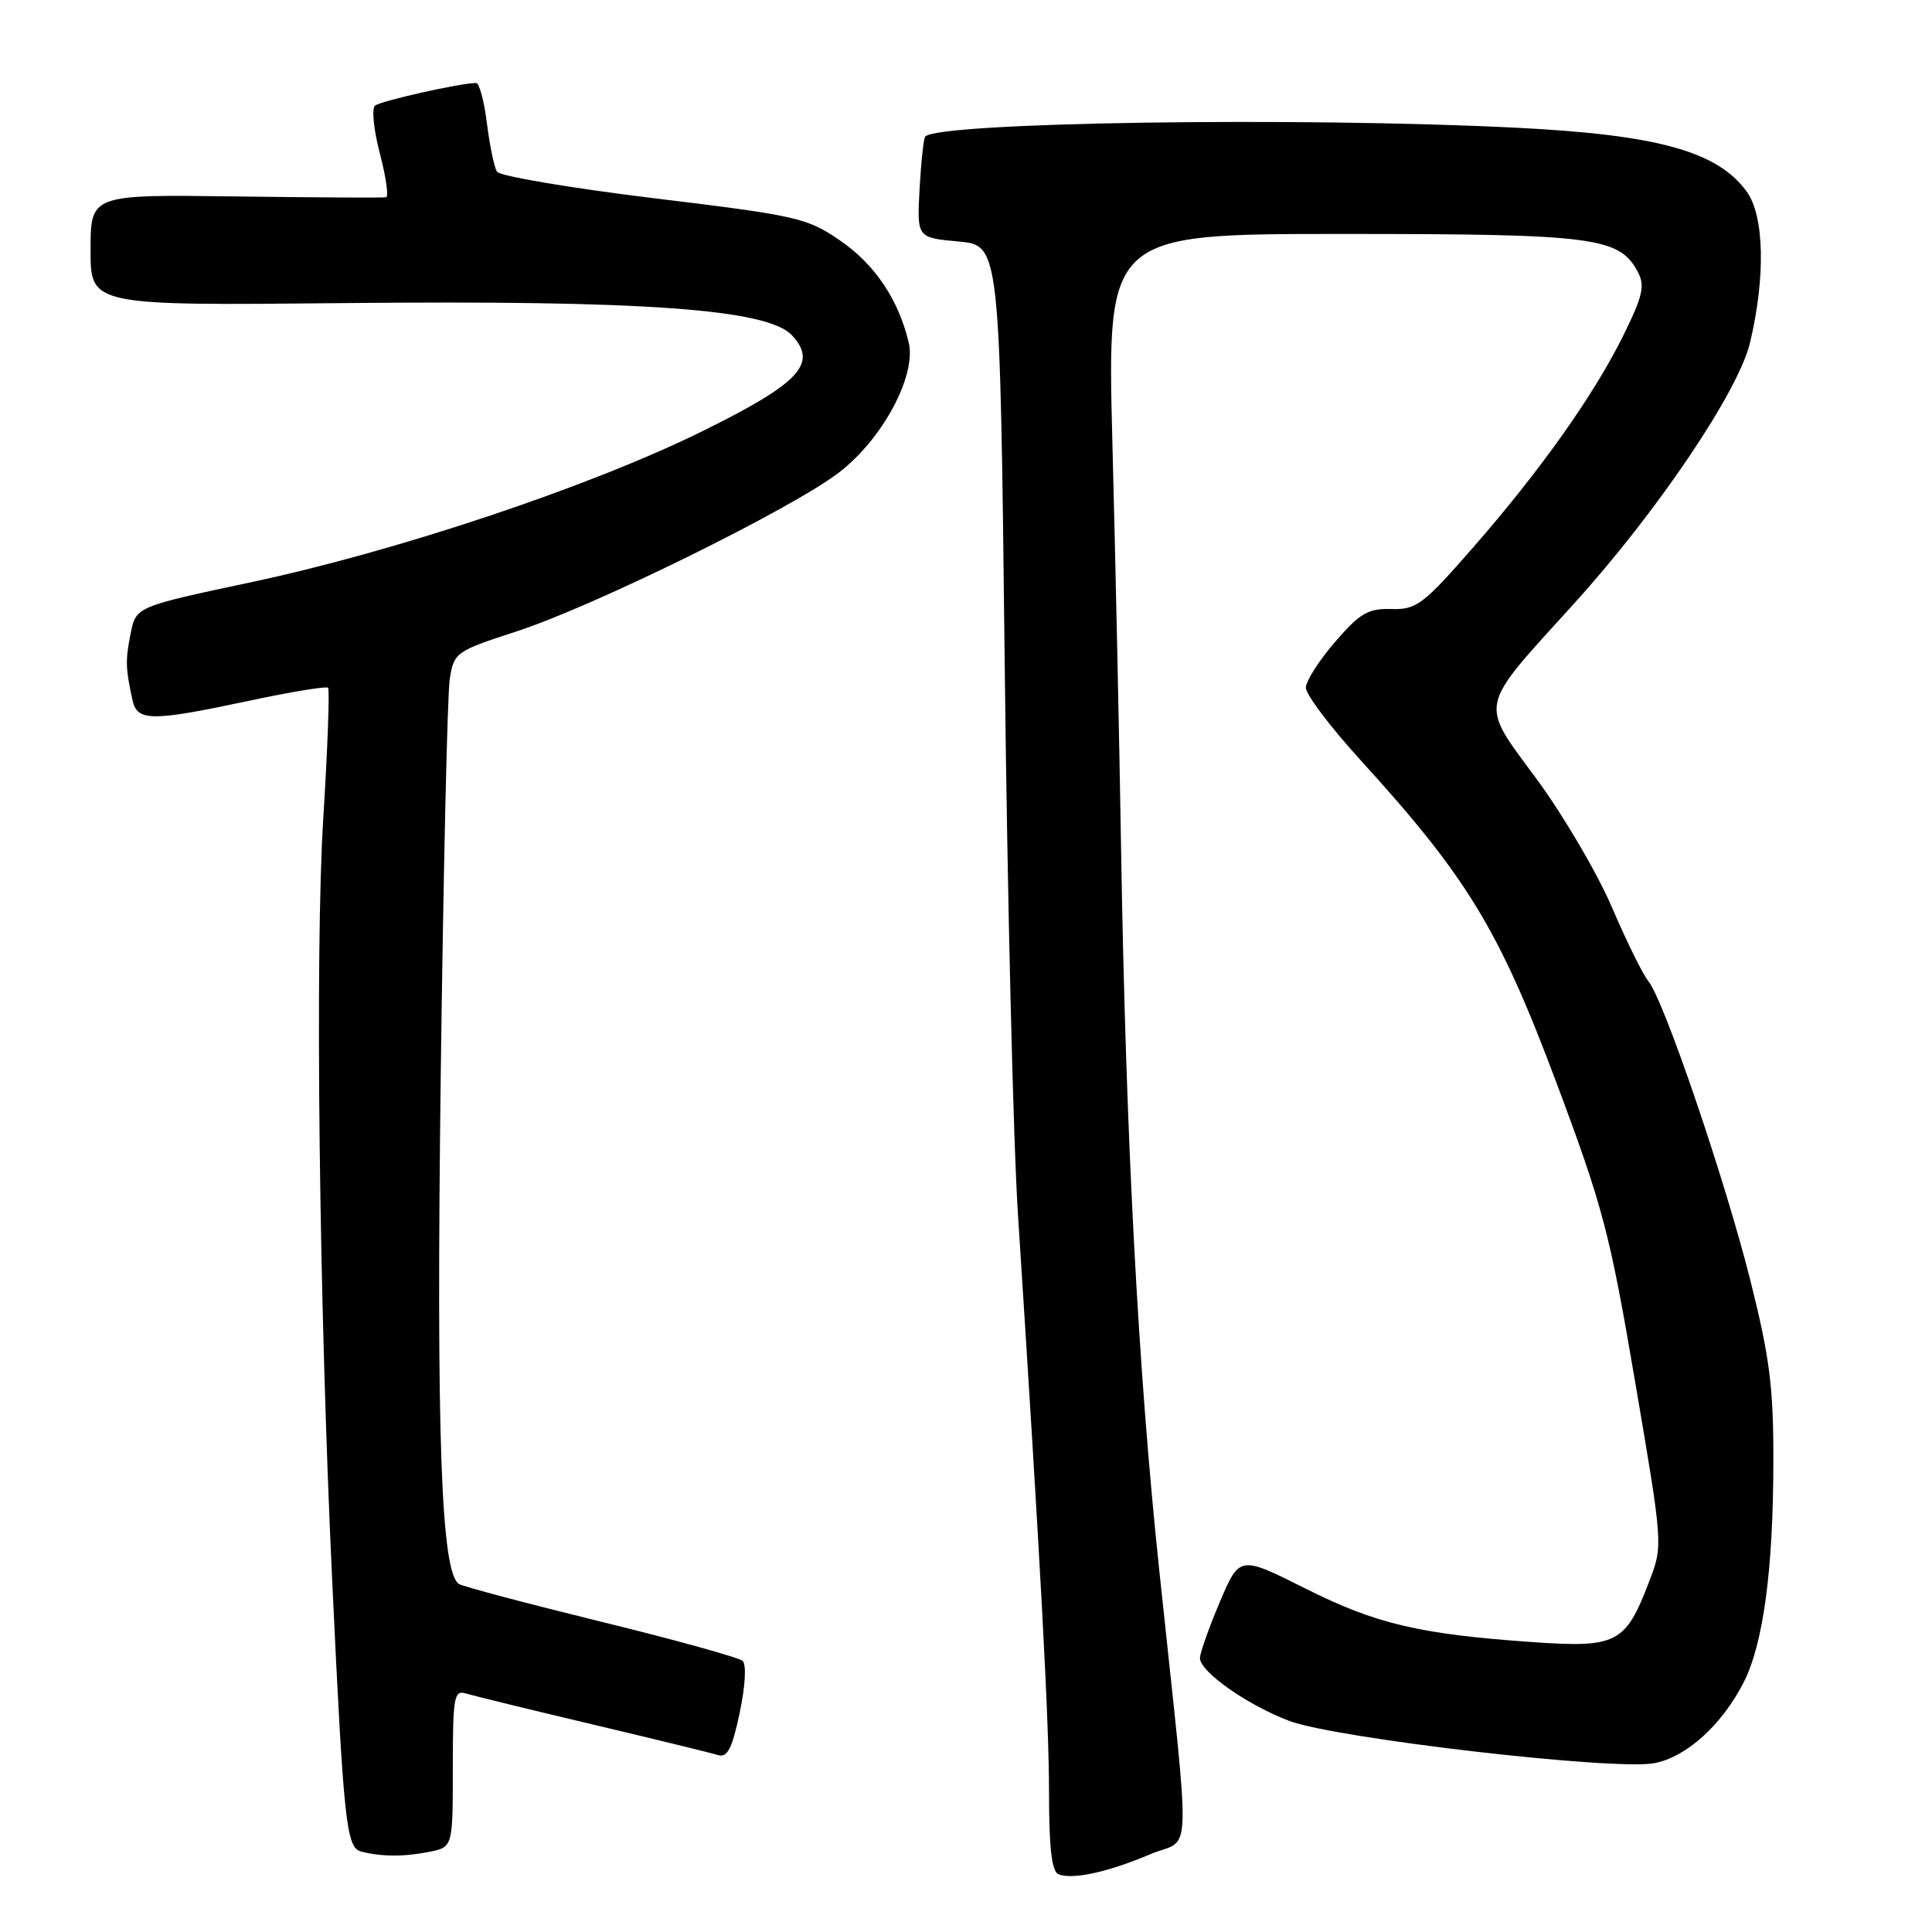 <?xml version="1.0" encoding="UTF-8" standalone="no"?>
<!DOCTYPE svg PUBLIC "-//W3C//DTD SVG 1.1//EN" "http://www.w3.org/Graphics/SVG/1.1/DTD/svg11.dtd" >
<svg xmlns="http://www.w3.org/2000/svg" xmlns:xlink="http://www.w3.org/1999/xlink" version="1.1" viewBox="0 0 256 256">
 <g >
 <path fill="currentColor"
d=" M 152.38 245.71 C 158.01 243.32 157.85 248.26 153.60 208.00 C 150.81 181.55 149.18 150.84 148.55 112.50 C 148.32 98.20 147.80 74.01 147.40 58.75 C 146.68 31.00 146.68 31.00 177.87 31.00 C 211.25 31.00 214.55 31.42 217.01 36.01 C 217.99 37.85 217.69 39.18 215.14 44.37 C 211.24 52.29 204.11 62.35 195.10 72.65 C 188.56 80.13 187.68 80.79 184.36 80.70 C 181.28 80.61 180.20 81.24 176.91 85.05 C 174.79 87.50 173.05 90.23 173.03 91.11 C 173.01 92.00 176.26 96.31 180.25 100.69 C 194.40 116.22 198.64 123.20 206.17 143.29 C 212.42 159.98 213.30 163.31 216.67 183.14 C 220.36 204.78 220.36 204.78 218.54 209.52 C 215.39 217.78 214.27 218.36 203.12 217.59 C 188.09 216.54 182.33 215.19 172.96 210.48 C 164.25 206.11 164.25 206.11 161.62 212.30 C 160.18 215.71 159.00 219.04 159.00 219.70 C 159.00 221.51 165.25 225.91 170.81 228.02 C 176.95 230.35 213.93 234.64 219.21 233.63 C 223.46 232.82 228.16 228.57 231.04 222.93 C 233.64 217.82 234.96 208.07 234.98 193.69 C 235.00 183.80 234.50 179.91 231.94 169.69 C 228.57 156.27 220.42 132.36 218.41 130.00 C 217.71 129.17 215.55 124.79 213.61 120.27 C 211.68 115.75 207.19 108.10 203.65 103.28 C 195.97 92.85 195.70 94.17 208.55 80.00 C 219.60 67.81 230.36 51.86 231.89 45.40 C 233.97 36.63 233.78 28.53 231.41 25.33 C 227.50 20.04 219.64 17.87 201.02 16.93 C 172.28 15.48 124.40 16.19 122.60 18.09 C 122.39 18.31 122.05 21.42 121.85 25.00 C 121.50 31.50 121.50 31.50 127.00 32.00 C 132.50 32.50 132.50 32.50 133.13 88.00 C 133.47 118.53 134.26 151.38 134.89 161.00 C 137.90 207.62 139.00 228.02 139.00 237.49 C 139.00 244.82 139.36 247.98 140.25 248.35 C 142.08 249.10 146.82 248.07 152.38 245.71 Z  M 56.88 245.38 C 60.00 244.75 60.00 244.75 60.00 234.31 C 60.00 224.83 60.16 223.91 61.75 224.40 C 62.71 224.69 70.25 226.54 78.50 228.49 C 86.75 230.45 94.22 232.27 95.11 232.55 C 96.38 232.94 96.99 231.77 98.01 226.97 C 98.76 223.40 98.92 220.56 98.40 220.08 C 97.90 219.63 89.48 217.29 79.67 214.89 C 69.86 212.48 61.38 210.23 60.82 209.89 C 58.44 208.42 57.80 190.32 58.40 142.50 C 58.75 115.55 59.28 91.89 59.60 89.93 C 60.16 86.45 60.40 86.28 68.46 83.66 C 78.75 80.31 104.90 67.42 111.17 62.61 C 116.94 58.19 121.46 49.75 120.41 45.38 C 119.04 39.67 115.93 35.05 111.36 31.90 C 106.94 28.86 105.72 28.58 86.60 26.26 C 75.55 24.91 66.21 23.33 65.85 22.75 C 65.49 22.17 64.89 19.29 64.52 16.35 C 64.16 13.41 63.51 11.00 63.09 11.00 C 60.99 11.00 50.39 13.38 49.68 14.01 C 49.23 14.41 49.53 17.27 50.34 20.37 C 51.15 23.46 51.52 26.06 51.16 26.14 C 50.79 26.22 41.84 26.17 31.25 26.03 C 12.00 25.77 12.00 25.77 12.00 33.13 C 12.00 40.50 12.00 40.50 45.75 40.16 C 85.19 39.77 101.67 40.95 104.92 44.41 C 108.43 48.15 105.99 50.77 93.00 57.17 C 78.16 64.49 52.56 73.05 33.26 77.15 C 18.02 80.39 18.02 80.39 17.31 83.95 C 16.60 87.50 16.63 88.53 17.55 92.75 C 18.17 95.61 20.01 95.62 32.99 92.86 C 38.52 91.68 43.24 90.90 43.47 91.13 C 43.70 91.36 43.41 99.19 42.83 108.53 C 41.73 126.32 42.28 172.55 44.02 209.50 C 45.53 241.48 45.88 244.81 47.83 245.33 C 50.49 246.03 53.51 246.05 56.88 245.38 Z "/>
</g>
</svg>